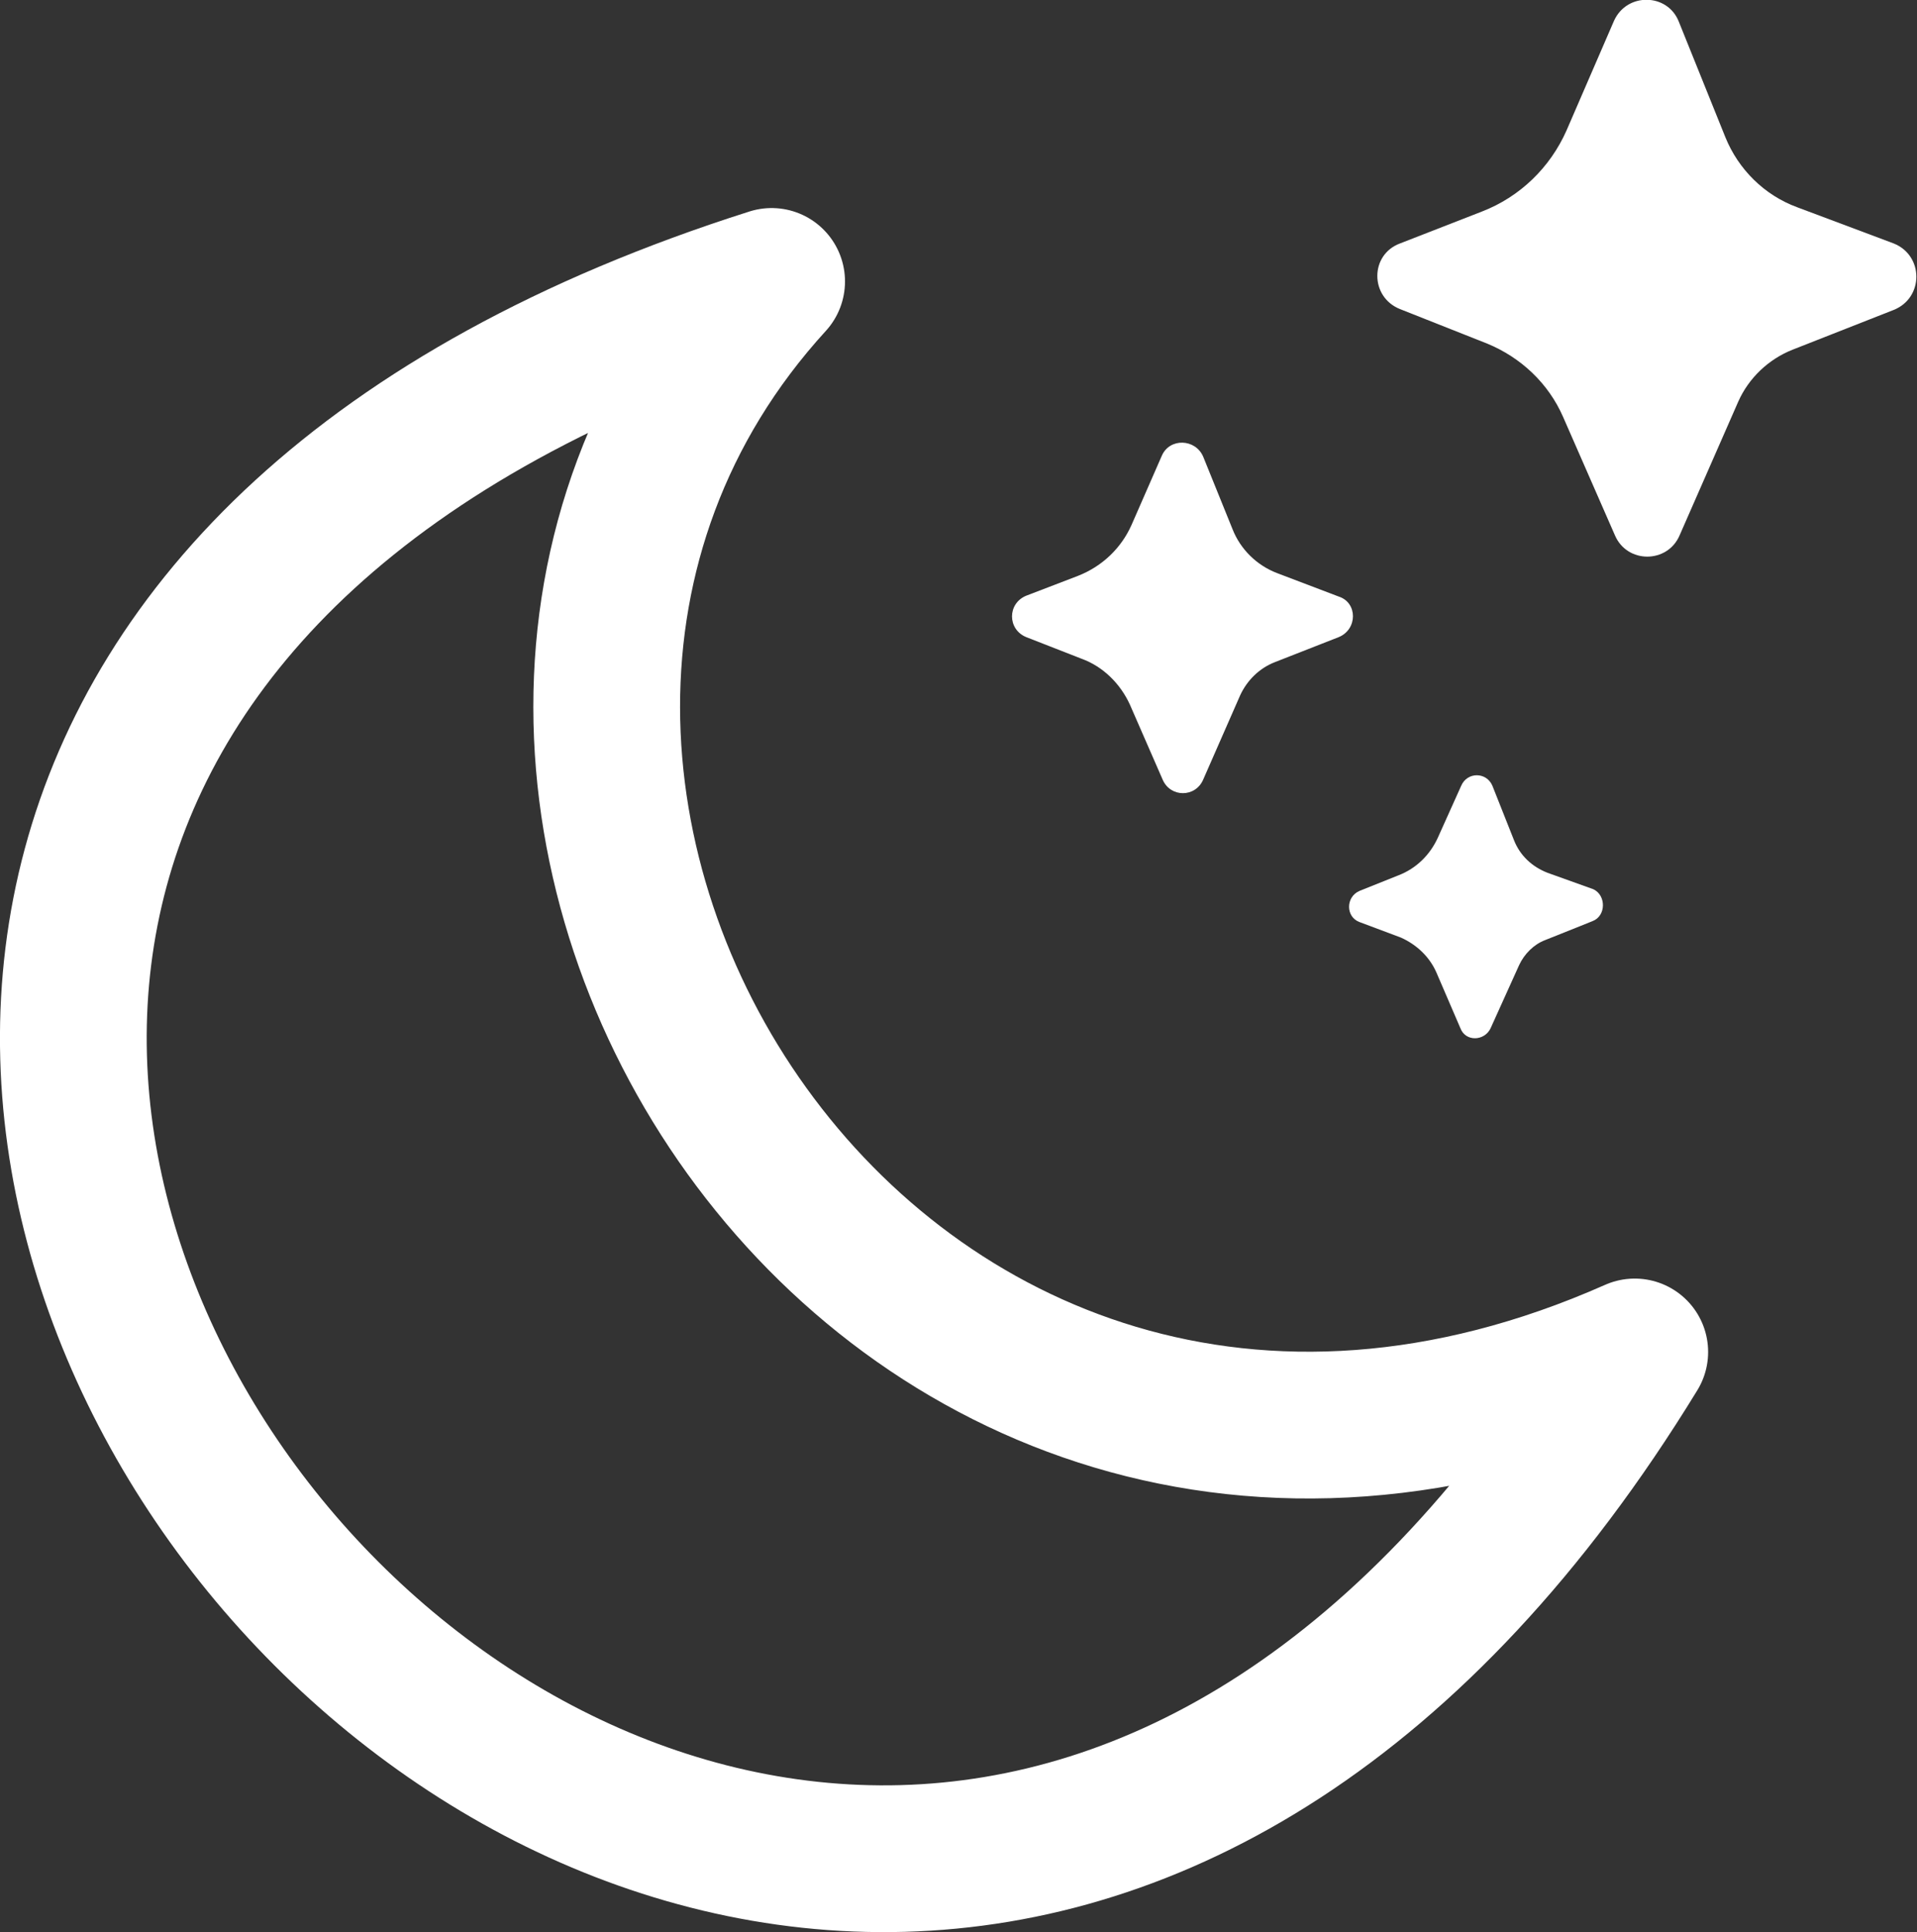 <?xml version="1.0" encoding="utf-8"?>
<!-- Generator: Adobe Illustrator 28.1.0, SVG Export Plug-In . SVG Version: 6.00 Build 0)  -->
<svg version="1.1" id="Layer_1" xmlns="http://www.w3.org/2000/svg" xmlns:xlink="http://www.w3.org/1999/xlink" x="0px" y="0px"
	 viewBox="0 0 222.1 223.8" style="enable-background:new 0 0 222.1 223.8;" xml:space="preserve">
<rect x="0" y="0" width="222.1" height="223.8" fill="#333333" stroke="none"/>
<style type="text/css">
	.st0{fill:none;stroke:#FFFFFF;stroke-width:17;stroke-linecap:round;stroke-linejoin:round;}
	.st1{fill:#FFFFFF;}
</style>
<path class="st0" d="M189.4,156.6c-88,39-153-66-100-124C-99.6,92.6,88.4,321.6,189.4,156.6z"/>
<path class="st1" d="M219.4,35.9l-11.7,4.6c-2.8,1.1-5.1,3.3-6.3,6l-6.8,15.5c-1.4,3.3-6.1,3.3-7.5,0l-6-13.7
	c-1.7-3.9-4.9-6.9-8.8-8.5l-10.1-4c-3.5-1.4-3.5-6.3,0-7.6l9.5-3.7c4.4-1.7,7.9-5.1,9.8-9.4L187,2.4c1.5-3.3,6.2-3.2,7.5,0.1
	l5.4,13.4c1.5,3.7,4.5,6.7,8.3,8.1l11.2,4.2C222.9,29.6,222.9,34.5,219.4,35.9z"/>
<path class="st1" d="M155.1,73.8l-7.4,2.9c-1.8,0.7-3.2,2.1-4,3.8l-4.3,9.8c-0.9,2.1-3.8,2.1-4.7,0l-3.8-8.7
	c-1.1-2.4-3.1-4.4-5.6-5.3l-6.4-2.5c-2.2-0.9-2.2-3.9,0-4.8l6-2.3c2.8-1.1,5-3.2,6.2-5.9l3.5-8c0.9-2.1,3.9-2,4.8,0.1l3.4,8.4
	c0.9,2.3,2.8,4.2,5.2,5.1l7.1,2.7C157.3,69.8,157.3,72.9,155.1,73.8L155.1,73.8z"/>
<path class="st1" d="M184.5,106.7l-5.5,2.2c-1.3,0.5-2.4,1.6-3,2.9l-3.3,7.3c-0.7,1.5-2.9,1.6-3.5,0l-2.8-6.5
	c-0.8-1.8-2.3-3.2-4.1-4l-4.8-1.8c-1.6-0.6-1.6-2.9,0-3.6l4.5-1.8c2.1-0.8,3.7-2.4,4.6-4.4l2.7-6c0.7-1.6,2.9-1.6,3.6,0l2.5,6.3
	c0.7,1.8,2.1,3.1,3.9,3.8l5.3,1.9C186.1,103.7,186.1,106.1,184.5,106.7L184.5,106.7z"/>
</svg>
